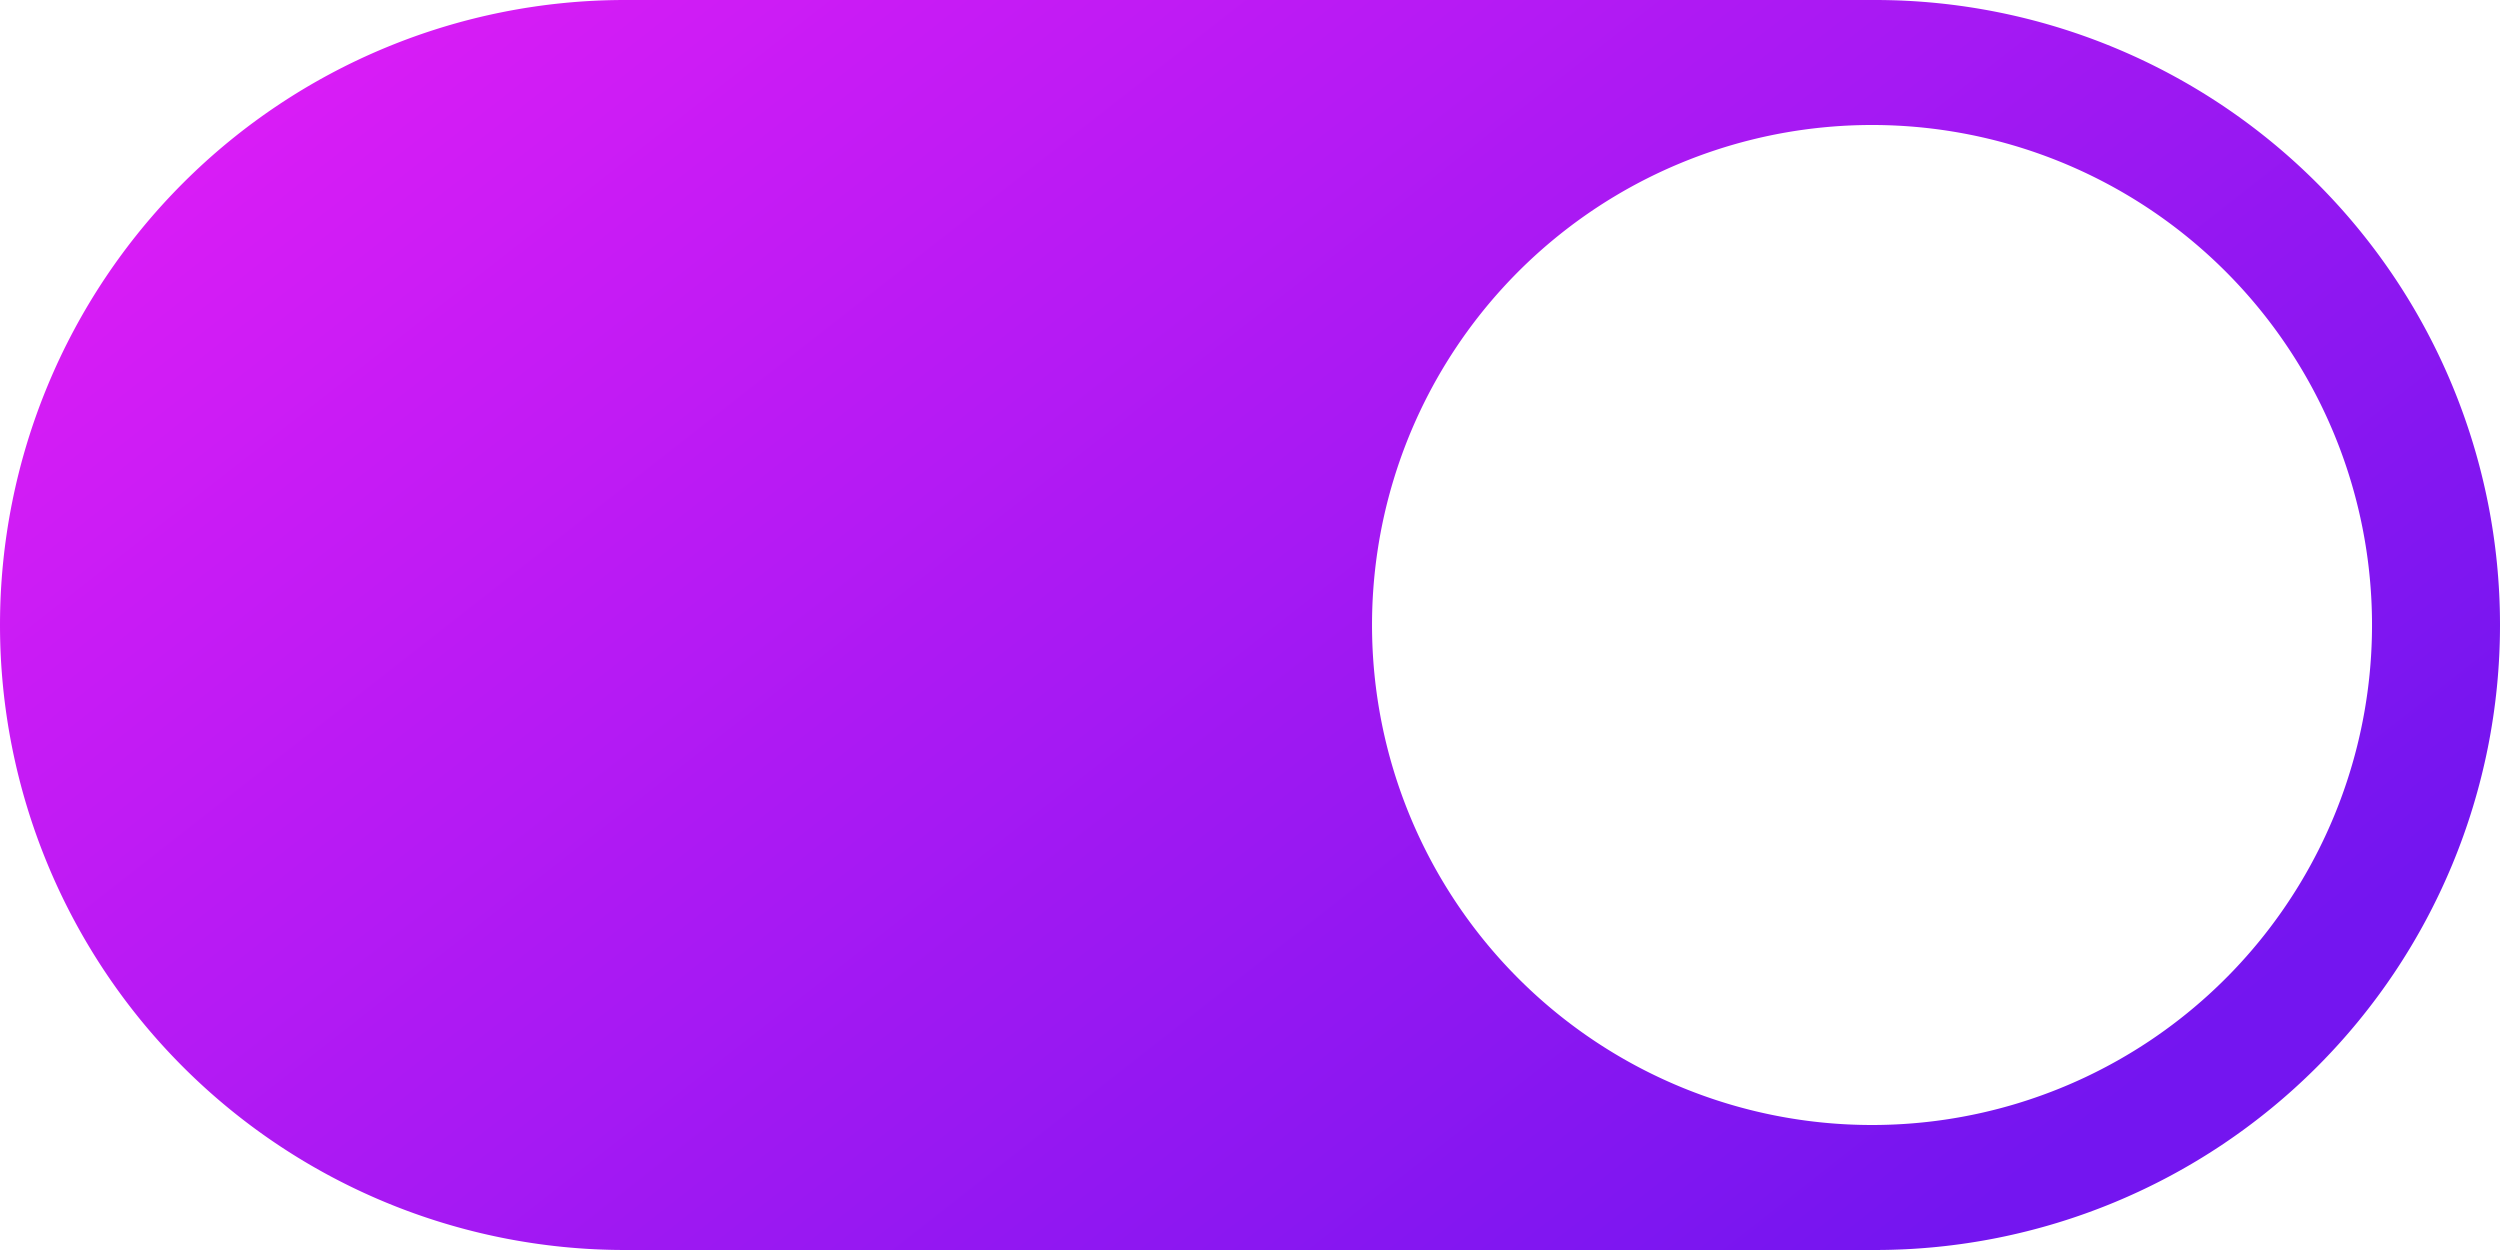 <svg xmlns="http://www.w3.org/2000/svg" xmlns:xlink="http://www.w3.org/1999/xlink" width="68" height="34" viewBox="0 0 68 34"><defs><style>.a{fill:url(#a);}</style><linearGradient id="a" y1="0.14" x2="0.935" y2="0.737" gradientUnits="objectBoundingBox"><stop offset="0" stop-color="#df1df6"/><stop offset="1" stop-color="#7415f0"/></linearGradient></defs><path class="a" d="M17,0H51a17,17,0,1,1,0,34H17A17,17,0,1,1,17,0ZM50.918,30.6A13.6,13.6,0,1,0,37.319,17a13.6,13.6,0,0,0,13.6,13.6Z"/></svg>